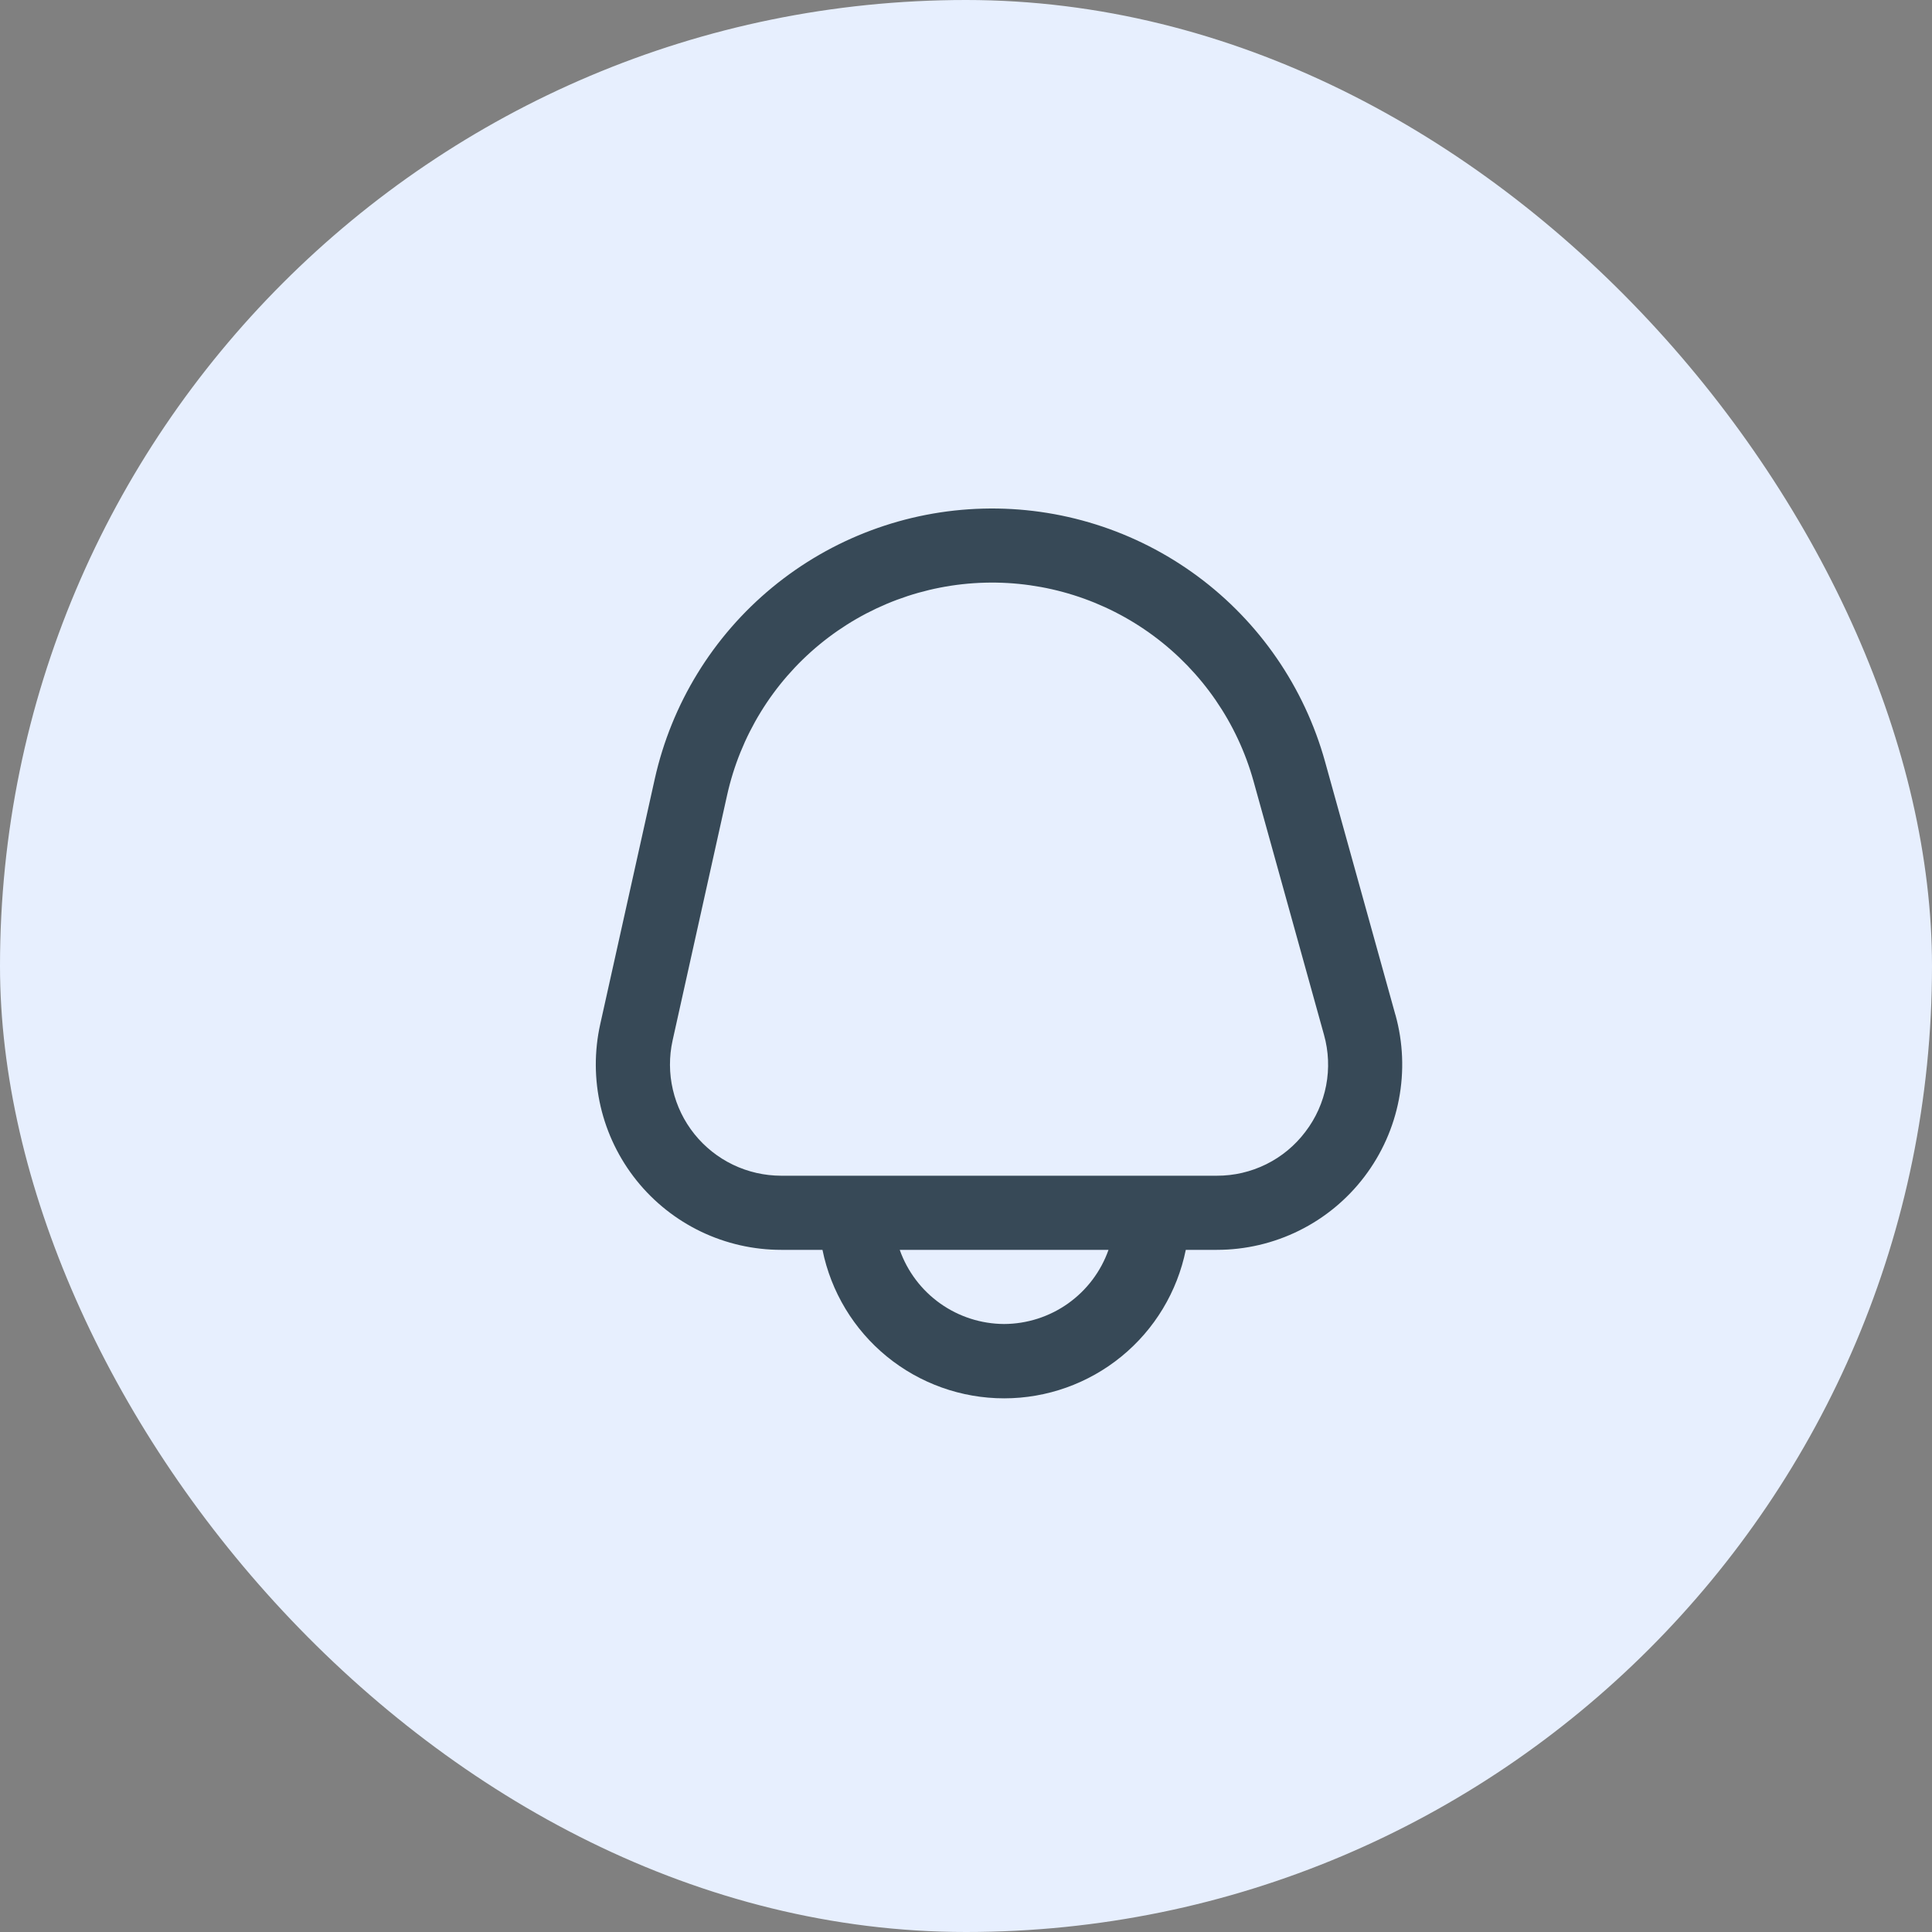 <svg width="76" height="76" viewBox="0 0 76 76" fill="none" xmlns="http://www.w3.org/2000/svg">
<rect x="0" y="0" width="76" height="76" fill="#808080" stroke="none"/>
<rect width="76" height="76" rx="38" fill="#E7EFFE"/>
<g clip-path="url(#clip0_2407_535)">
<path d="M54.892 39.923L52.122 29.954C51.309 27.034 49.544 24.468 47.107 22.666C44.669 20.864 41.7 19.928 38.669 20.008C35.639 20.087 32.722 21.177 30.382 23.105C28.043 25.032 26.415 27.686 25.756 30.645L23.611 40.292C23.374 41.358 23.38 42.464 23.627 43.527C23.875 44.591 24.358 45.585 25.041 46.437C25.724 47.289 26.59 47.976 27.575 48.449C28.559 48.921 29.637 49.166 30.729 49.166H32.354C32.689 50.815 33.583 52.297 34.885 53.361C36.188 54.425 37.818 55.007 39.5 55.007C41.182 55.007 42.812 54.425 44.114 53.361C45.417 52.297 46.311 50.815 46.646 49.166H47.868C48.992 49.166 50.101 48.907 51.108 48.407C52.115 47.908 52.993 47.182 53.673 46.287C54.353 45.392 54.818 44.352 55.029 43.248C55.241 42.145 55.195 41.007 54.894 39.923H54.892ZM39.5 52.083C38.598 52.079 37.72 51.797 36.985 51.275C36.249 50.753 35.694 50.016 35.393 49.166H43.606C43.306 50.016 42.75 50.753 42.015 51.275C41.28 51.797 40.401 52.079 39.5 52.083ZM51.35 44.522C50.944 45.061 50.417 45.498 49.813 45.797C49.208 46.097 48.541 46.252 47.866 46.25H30.729C30.074 46.249 29.427 46.102 28.837 45.819C28.246 45.535 27.727 45.123 27.317 44.612C26.907 44.101 26.617 43.504 26.469 42.866C26.32 42.228 26.317 41.565 26.459 40.925L28.603 31.277C29.12 28.953 30.399 26.868 32.236 25.354C34.074 23.84 36.365 22.984 38.745 22.921C41.126 22.859 43.459 23.594 45.373 25.01C47.287 26.425 48.674 28.44 49.312 30.734L52.082 40.704C52.265 41.353 52.294 42.036 52.167 42.699C52.04 43.362 51.761 43.986 51.35 44.522Z" fill="#374957"/>
</g>
<defs>
<clipPath id="clip0_2407_535">
<rect width="35" height="35" fill="white" transform="translate(22 20)"/>
</clipPath>
</defs>
</svg>
